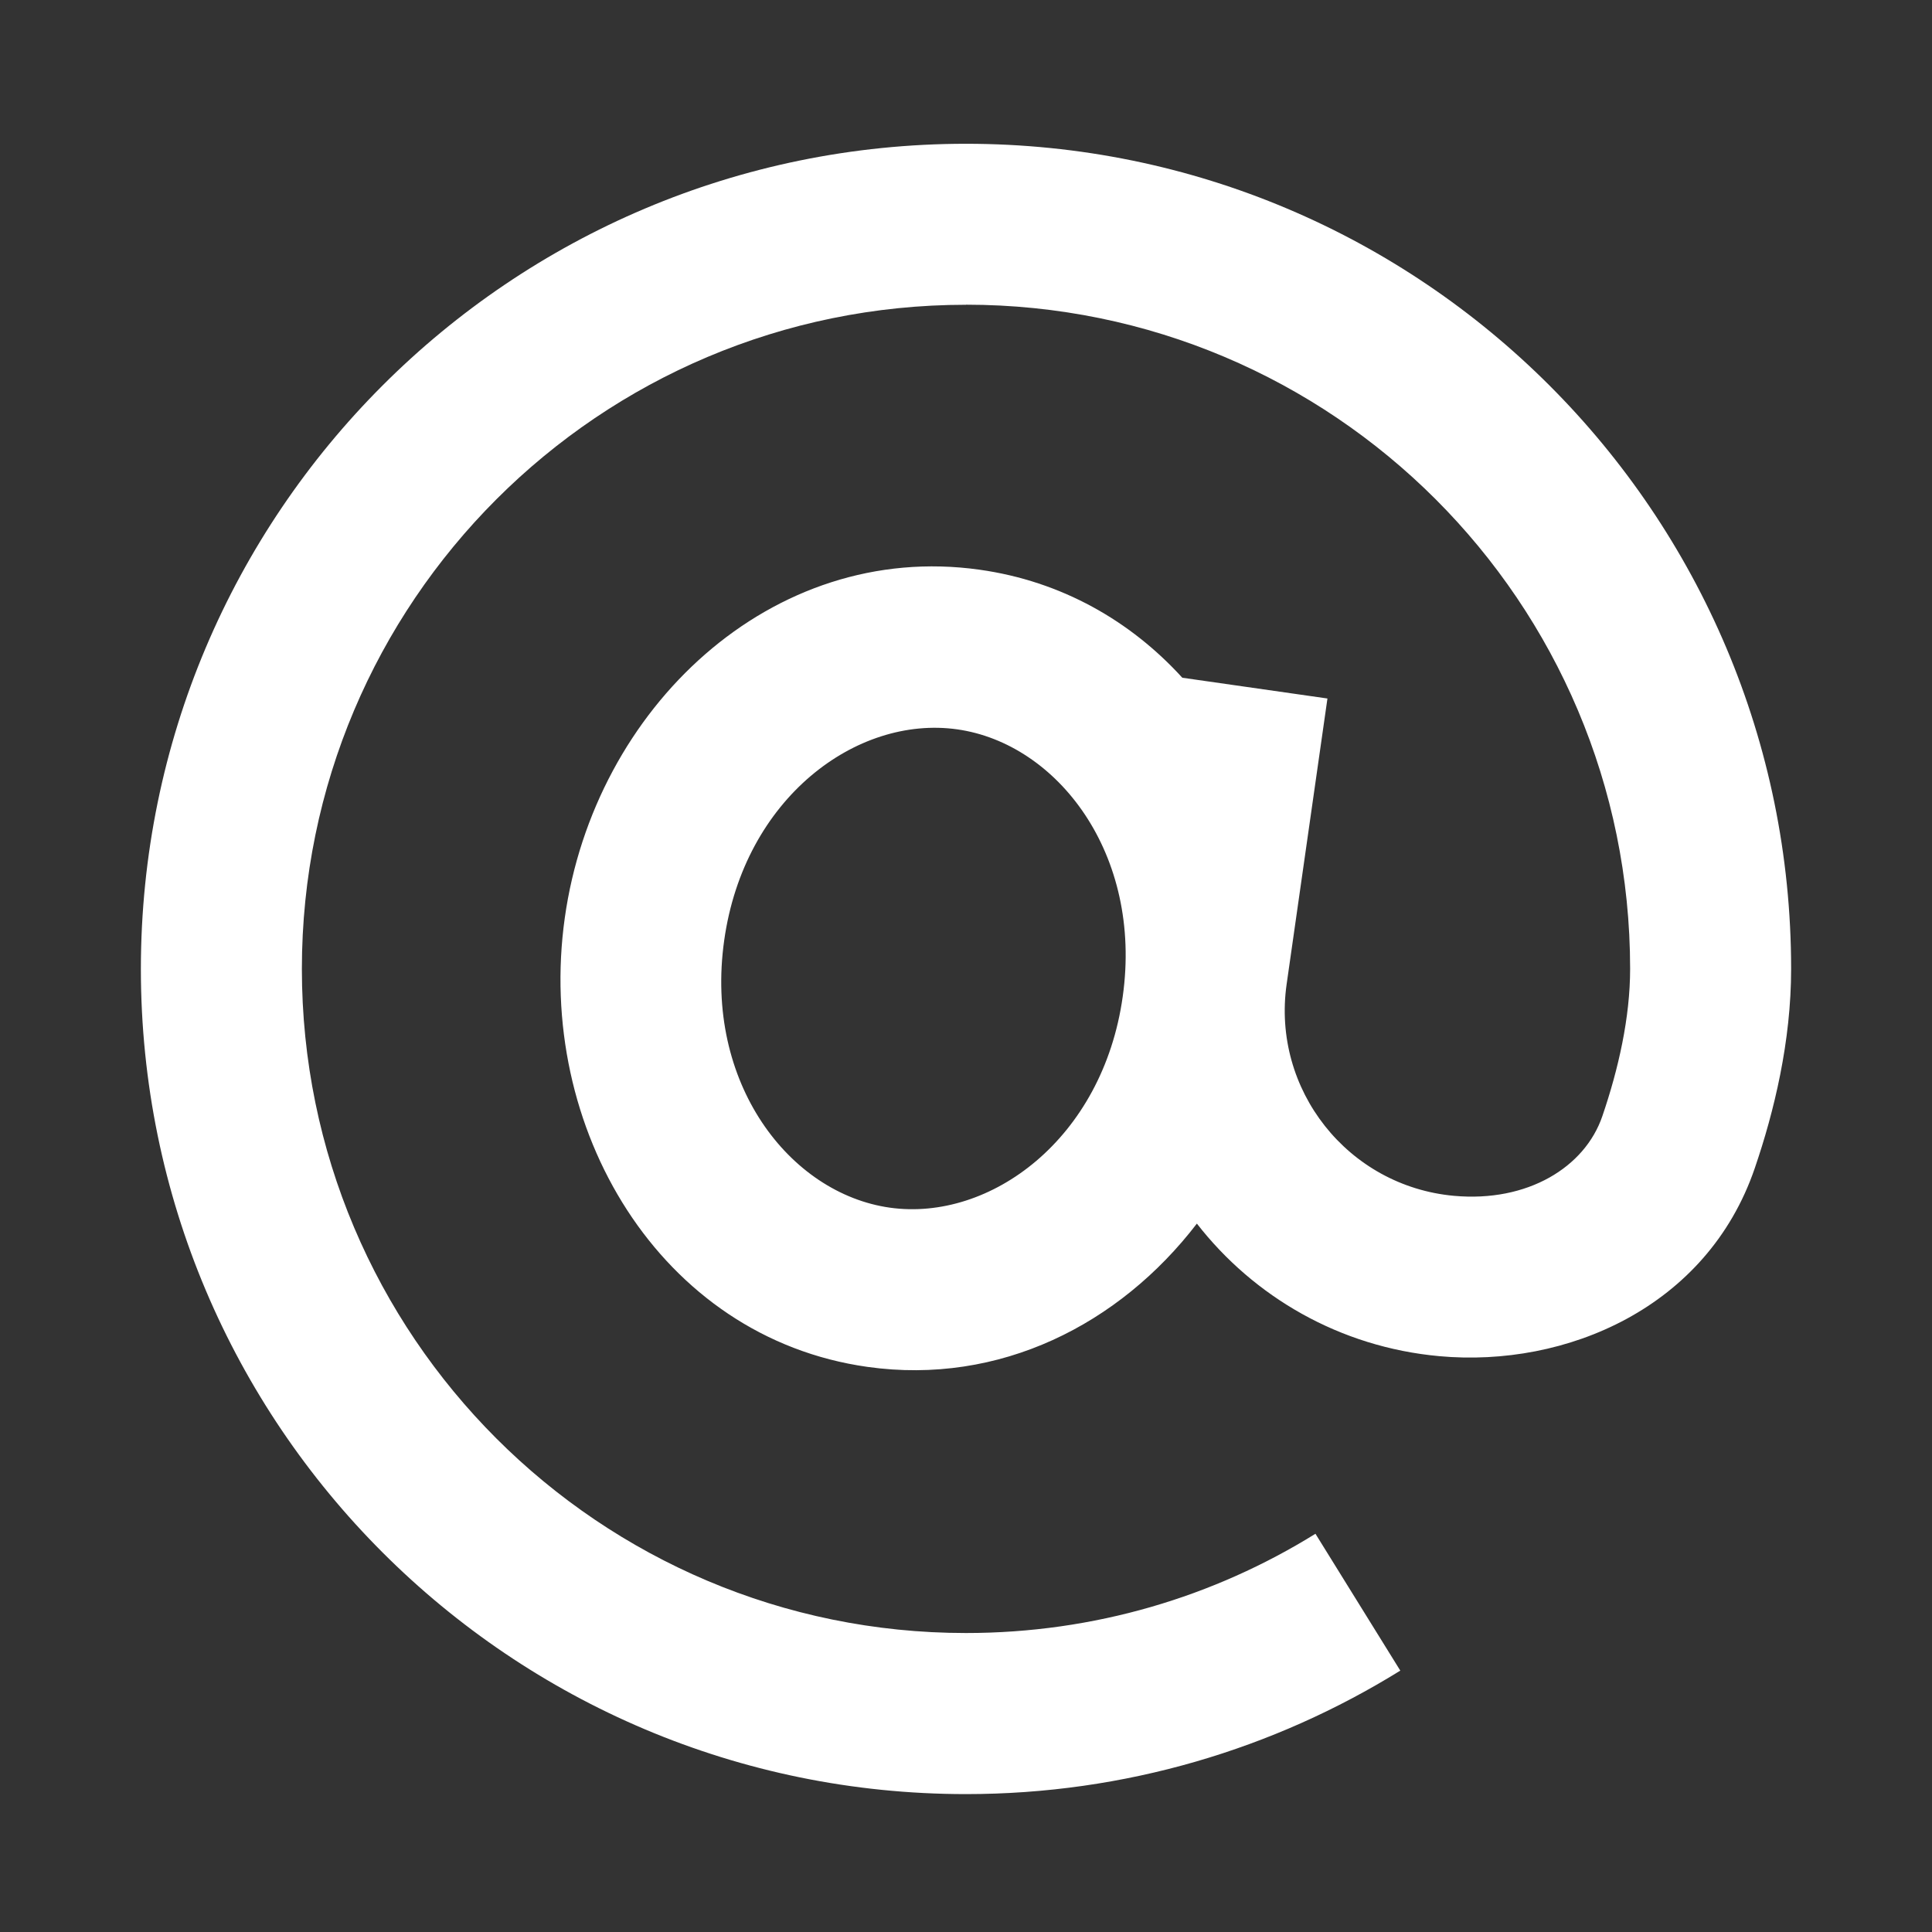 <svg xmlns="http://www.w3.org/2000/svg" fill='rgb(255, 255, 255)' viewBox="0 0 24 24" aria-hidden="true" class="r-jwli3a r-4qtqp9 r-yyyyoo r-1yevf0r r-dnmrzs r-bnwqim r-1plcrui r-lrvibr r-meisx5"><rect x="0" y="0" width="24" height="24" fill="#333333" stroke="none"/><g><path d="M12 3.786c-4.556 0-8.25 3.694-8.25 8.25s3.694 8.25 8.25 8.25c1.595 0 3.081-.451 4.341-1.233l1.054 1.7c-1.568.972-3.418 1.534-5.395 1.534-5.661 0-10.25-4.589-10.25-10.25S6.339 1.786 12 1.786s10.25 4.589 10.25 10.25c0 .901-.21 1.77-.452 2.477-.592 1.731-2.343 2.477-3.917 2.334-1.242-.113-2.307-.74-3.013-1.647-.961 1.253-2.45 2.011-4.092 1.78-2.581-.363-4.127-2.971-3.76-5.578.366-2.606 2.571-4.688 5.152-4.325 1.019.143 1.877.637 2.519 1.342l1.803.258-.507 3.549c-.187 1.31.761 2.509 2.079 2.629.915.083 1.627-.356 1.843-.99.2-.585.345-1.224.345-1.83 0-4.556-3.694-8.25-8.25-8.25zm-.111 5.274c-1.247-.175-2.645.854-2.893 2.623-.249 1.769.811 3.143 2.058 3.319 1.247.175 2.645-.854 2.893-2.623.249-1.769-.811-3.144-2.058-3.319z"></path></g></svg>